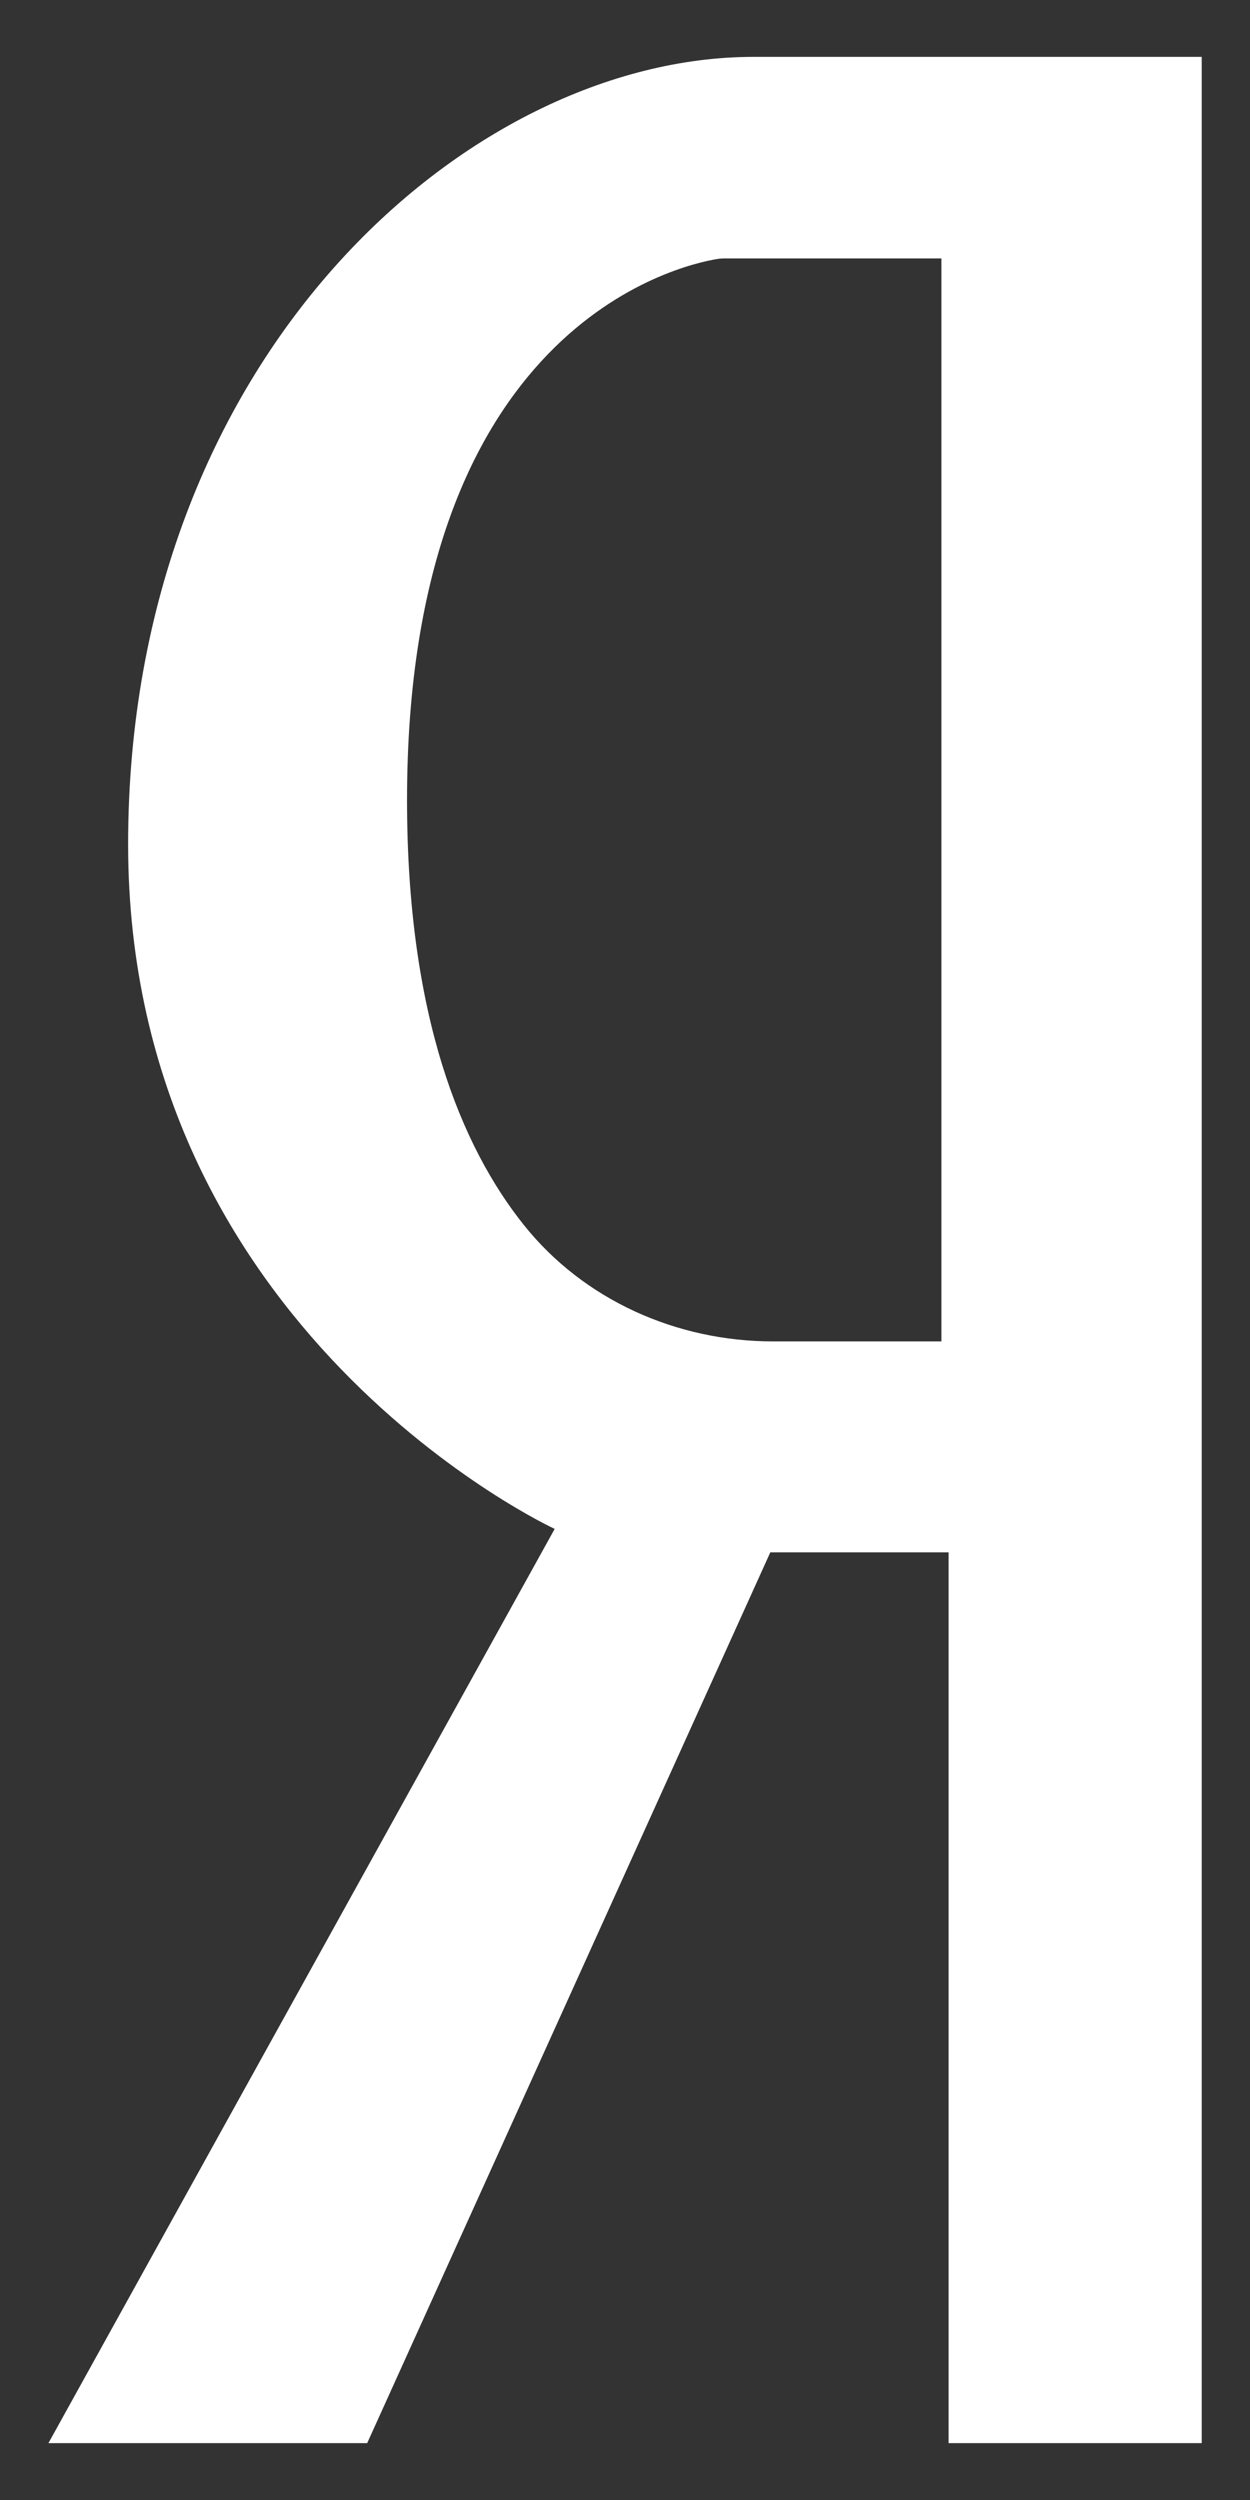 <svg width="8" height="16" viewBox="0 0 8 16" fill="none" xmlns="http://www.w3.org/2000/svg">
<rect x="0" y="0" width="8" height="16" fill="#333333" stroke="none"/>
<path d="M2.35 15.636L4.93 9.935H6.071V15.636H7.691V0.364H4.822C2.996 0.364 0.82 2.284 0.82 5.404C0.82 8.525 3.55 9.785 3.55 9.785L0.31 15.636H2.35ZM3.351 7.838C2.952 7.337 2.605 6.503 2.605 5.12C2.605 2.089 4.347 1.698 4.588 1.658C4.605 1.655 4.622 1.654 4.639 1.654H6.025V8.585H4.947C4.33 8.585 3.735 8.32 3.351 7.838Z" fill="white"/>
</svg>
